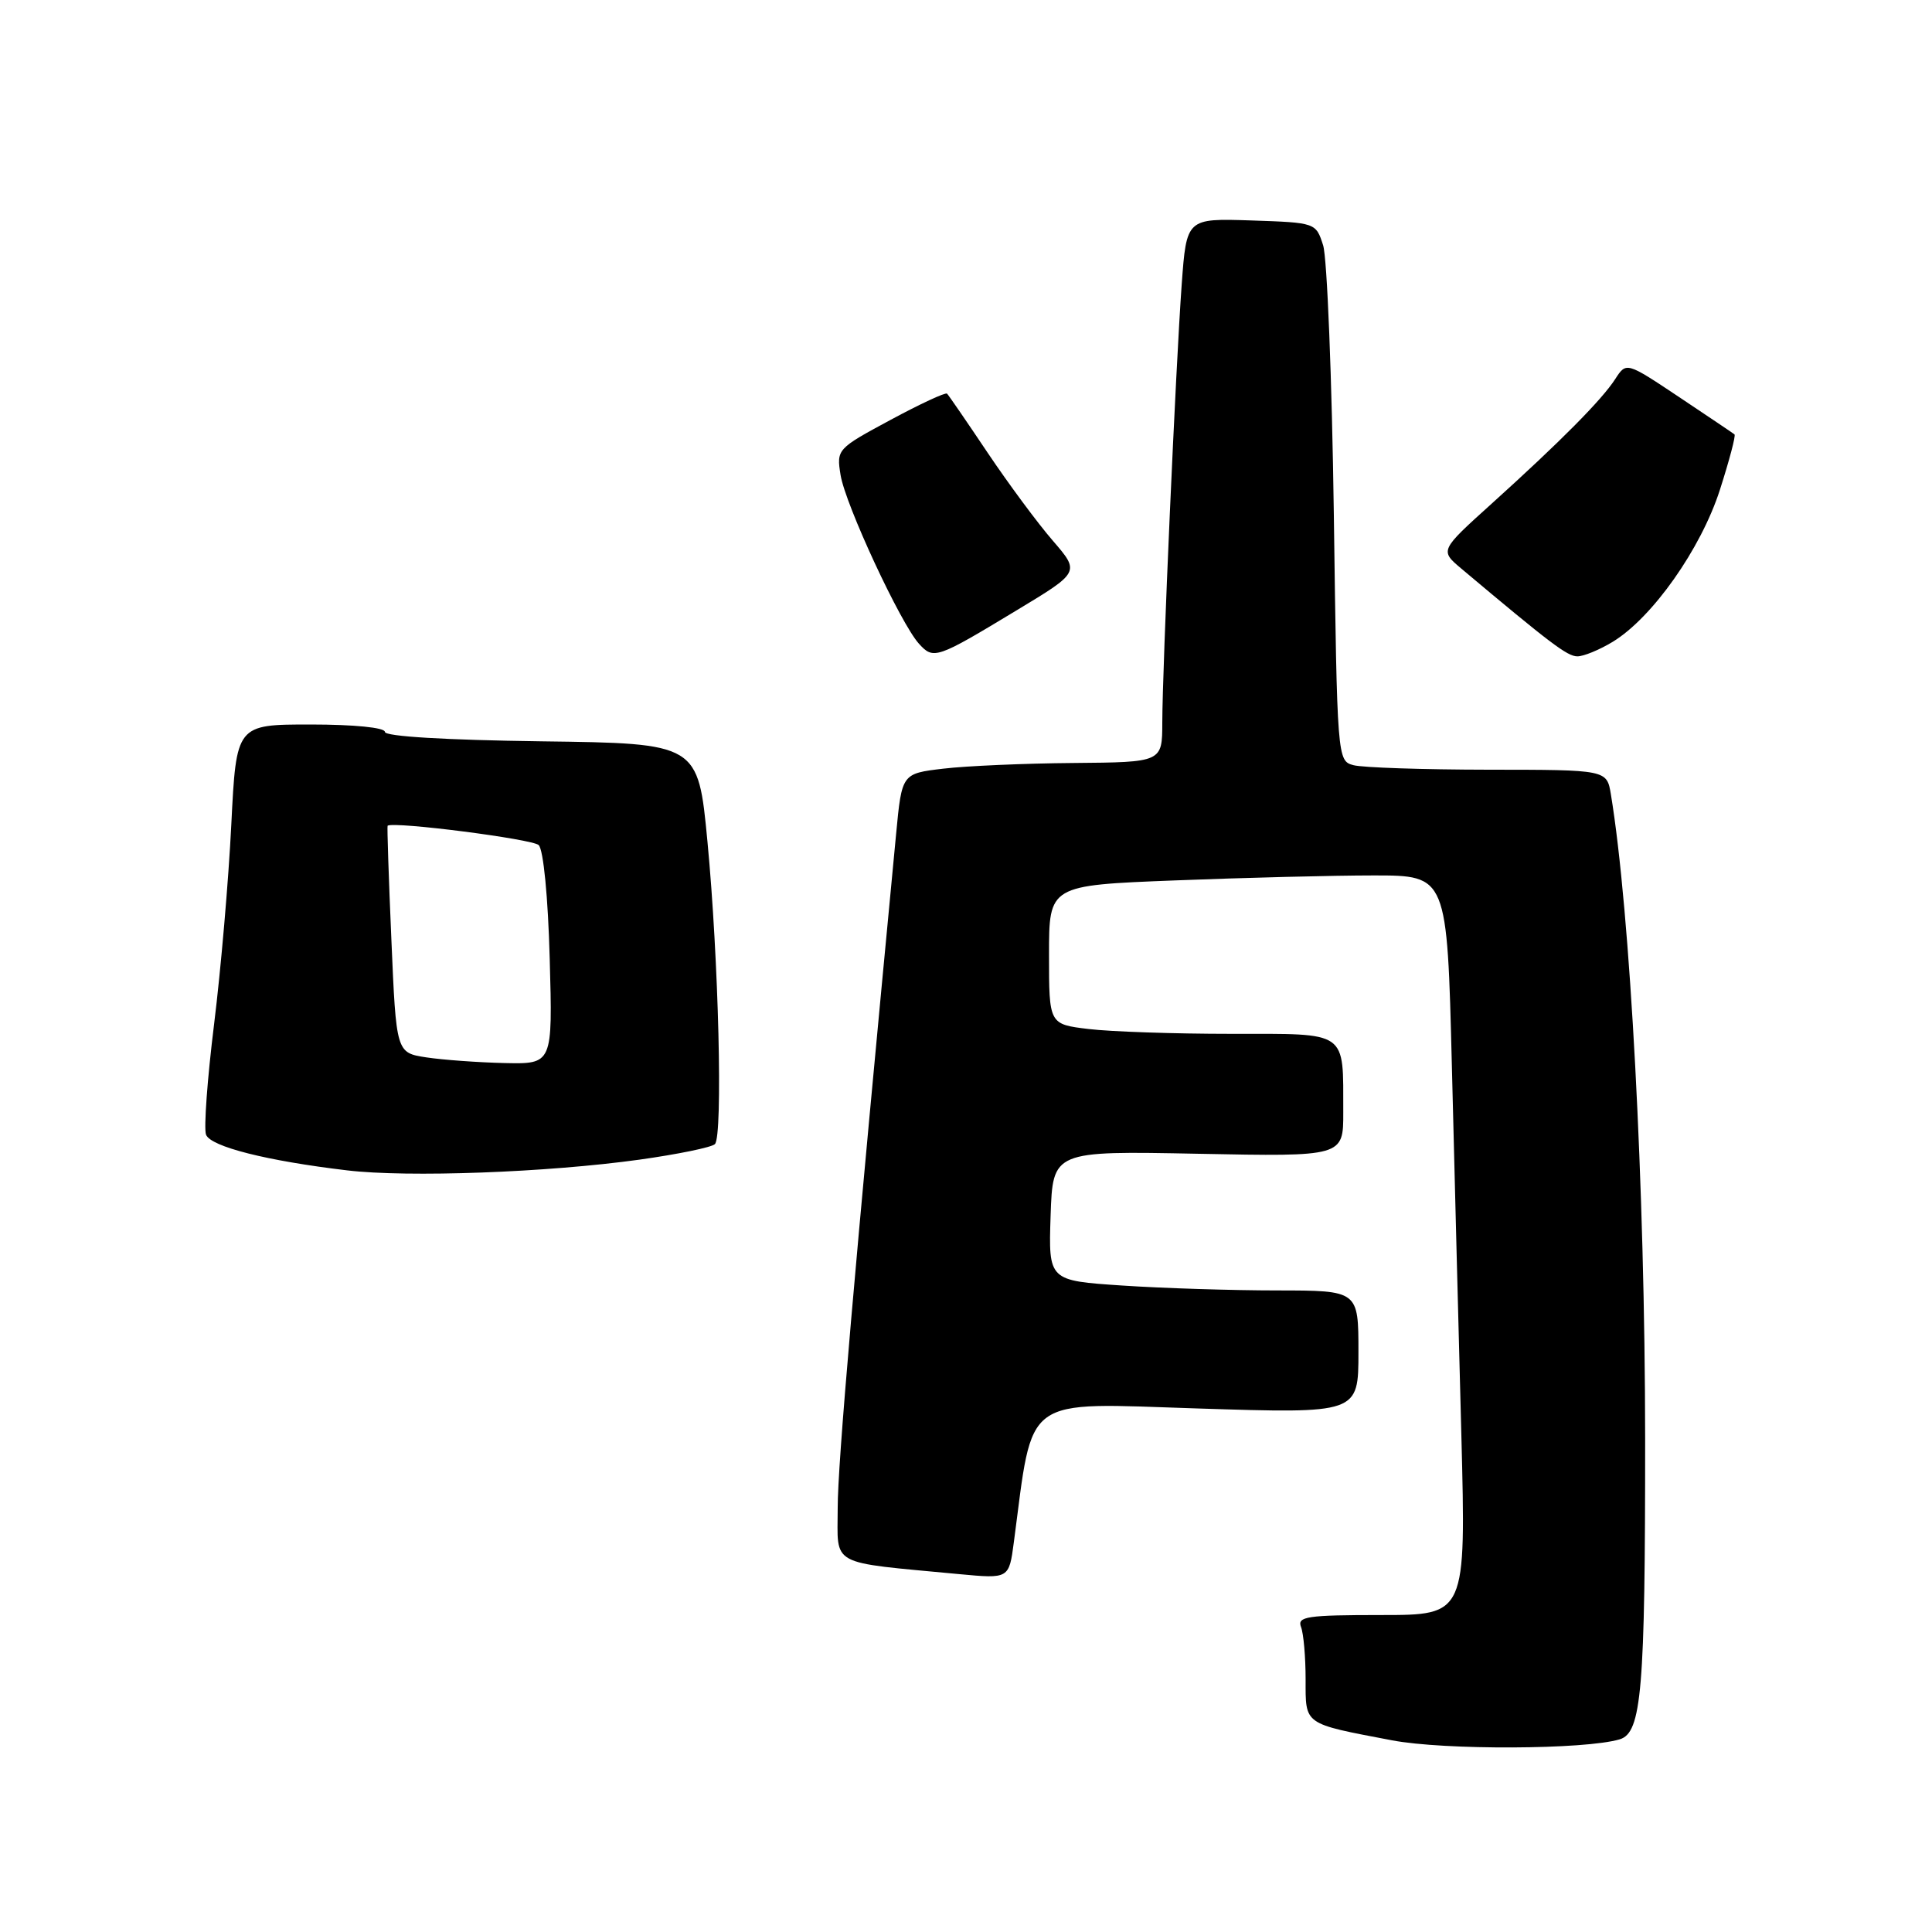 <?xml version="1.0" encoding="UTF-8" standalone="no"?>
<!DOCTYPE svg PUBLIC "-//W3C//DTD SVG 1.1//EN" "http://www.w3.org/Graphics/SVG/1.1/DTD/svg11.dtd" >
<svg xmlns="http://www.w3.org/2000/svg" xmlns:xlink="http://www.w3.org/1999/xlink" version="1.1" viewBox="0 0 256 256">
 <g >
 <path fill="currentColor"
d=" M 214.62 230.47 C 217.53 229.60 218.00 224.00 217.99 190.60 C 217.97 157.38 216.02 120.82 213.45 105.25 C 212.91 102.00 212.91 102.00 197.20 101.99 C 188.57 101.98 180.53 101.71 179.34 101.39 C 177.20 100.82 177.18 100.59 176.74 68.16 C 176.49 50.20 175.85 34.15 175.32 32.50 C 174.36 29.51 174.34 29.50 165.79 29.21 C 157.22 28.93 157.22 28.93 156.58 37.71 C 155.80 48.48 154.02 88.54 154.01 95.75 C 154.00 101.00 154.00 101.00 142.25 101.10 C 135.79 101.15 128.03 101.49 125.00 101.85 C 119.50 102.50 119.50 102.50 118.74 110.50 C 113.15 169.13 111.00 193.97 111.00 199.80 C 111.00 207.67 109.63 206.92 127.10 208.58 C 133.70 209.20 133.70 209.20 134.34 204.35 C 136.95 184.65 135.25 185.88 158.72 186.63 C 180.00 187.31 180.00 187.31 180.00 179.16 C 180.00 171.00 180.00 171.00 169.25 170.99 C 163.34 170.99 154.10 170.70 148.71 170.34 C 138.93 169.69 138.93 169.69 139.21 161.10 C 139.50 152.50 139.50 152.50 158.75 152.88 C 178.00 153.26 178.00 153.26 177.99 147.38 C 177.96 136.43 178.78 137.00 163.13 136.99 C 155.64 136.99 147.14 136.70 144.25 136.35 C 139.00 135.72 139.00 135.72 139.00 126.52 C 139.00 117.31 139.00 117.31 155.66 116.66 C 164.82 116.30 176.69 116.00 182.03 116.00 C 191.75 116.00 191.75 116.00 192.38 141.25 C 192.73 155.14 193.29 177.19 193.64 190.25 C 194.25 214.00 194.25 214.00 183.02 214.00 C 173.19 214.00 171.86 214.20 172.39 215.58 C 172.73 216.45 173.00 219.57 173.00 222.51 C 173.00 228.61 172.63 228.35 184.44 230.60 C 191.35 231.92 210.06 231.84 214.62 230.47 Z  M 84.73 153.66 C 89.80 152.95 94.30 152.03 94.73 151.60 C 95.80 150.52 95.23 127.09 93.74 111.50 C 92.50 98.50 92.50 98.50 71.75 98.23 C 59.05 98.06 51.00 97.58 51.00 96.98 C 51.00 96.41 46.92 96.00 41.15 96.00 C 31.31 96.00 31.31 96.00 30.65 109.25 C 30.29 116.54 29.27 128.43 28.37 135.69 C 27.47 142.94 26.99 149.54 27.30 150.35 C 27.91 151.94 35.36 153.82 46.00 155.08 C 54.05 156.04 72.47 155.36 84.73 153.66 Z  M 134.71 80.87 C 143.10 75.81 143.10 75.81 139.51 71.65 C 137.53 69.37 133.65 64.13 130.88 60.01 C 128.12 55.89 125.69 52.36 125.49 52.16 C 125.29 51.96 121.91 53.53 117.98 55.65 C 110.92 59.45 110.83 59.54 111.38 62.94 C 112.01 66.86 119.32 82.59 121.76 85.29 C 123.70 87.43 124.06 87.31 134.71 80.87 Z  M 213.70 85.04 C 218.95 81.84 225.37 72.74 227.89 64.92 C 229.14 61.02 230.02 57.71 229.83 57.56 C 229.65 57.41 226.35 55.19 222.50 52.62 C 215.50 47.95 215.50 47.95 214.03 50.22 C 212.25 52.98 206.81 58.47 197.64 66.75 C 190.78 72.94 190.78 72.94 193.64 75.35 C 205.43 85.26 207.67 86.96 209.00 86.97 C 209.82 86.98 211.94 86.11 213.70 85.04 Z  M 56.50 140.11 C 52.50 139.50 52.50 139.50 51.86 124.50 C 51.50 116.25 51.28 109.46 51.36 109.41 C 52.28 108.83 70.58 111.18 71.38 111.98 C 72.01 112.61 72.62 118.87 72.84 127.03 C 73.23 141.00 73.23 141.00 66.86 140.86 C 63.36 140.78 58.70 140.44 56.50 140.11 Z "/>
</g>
</svg>